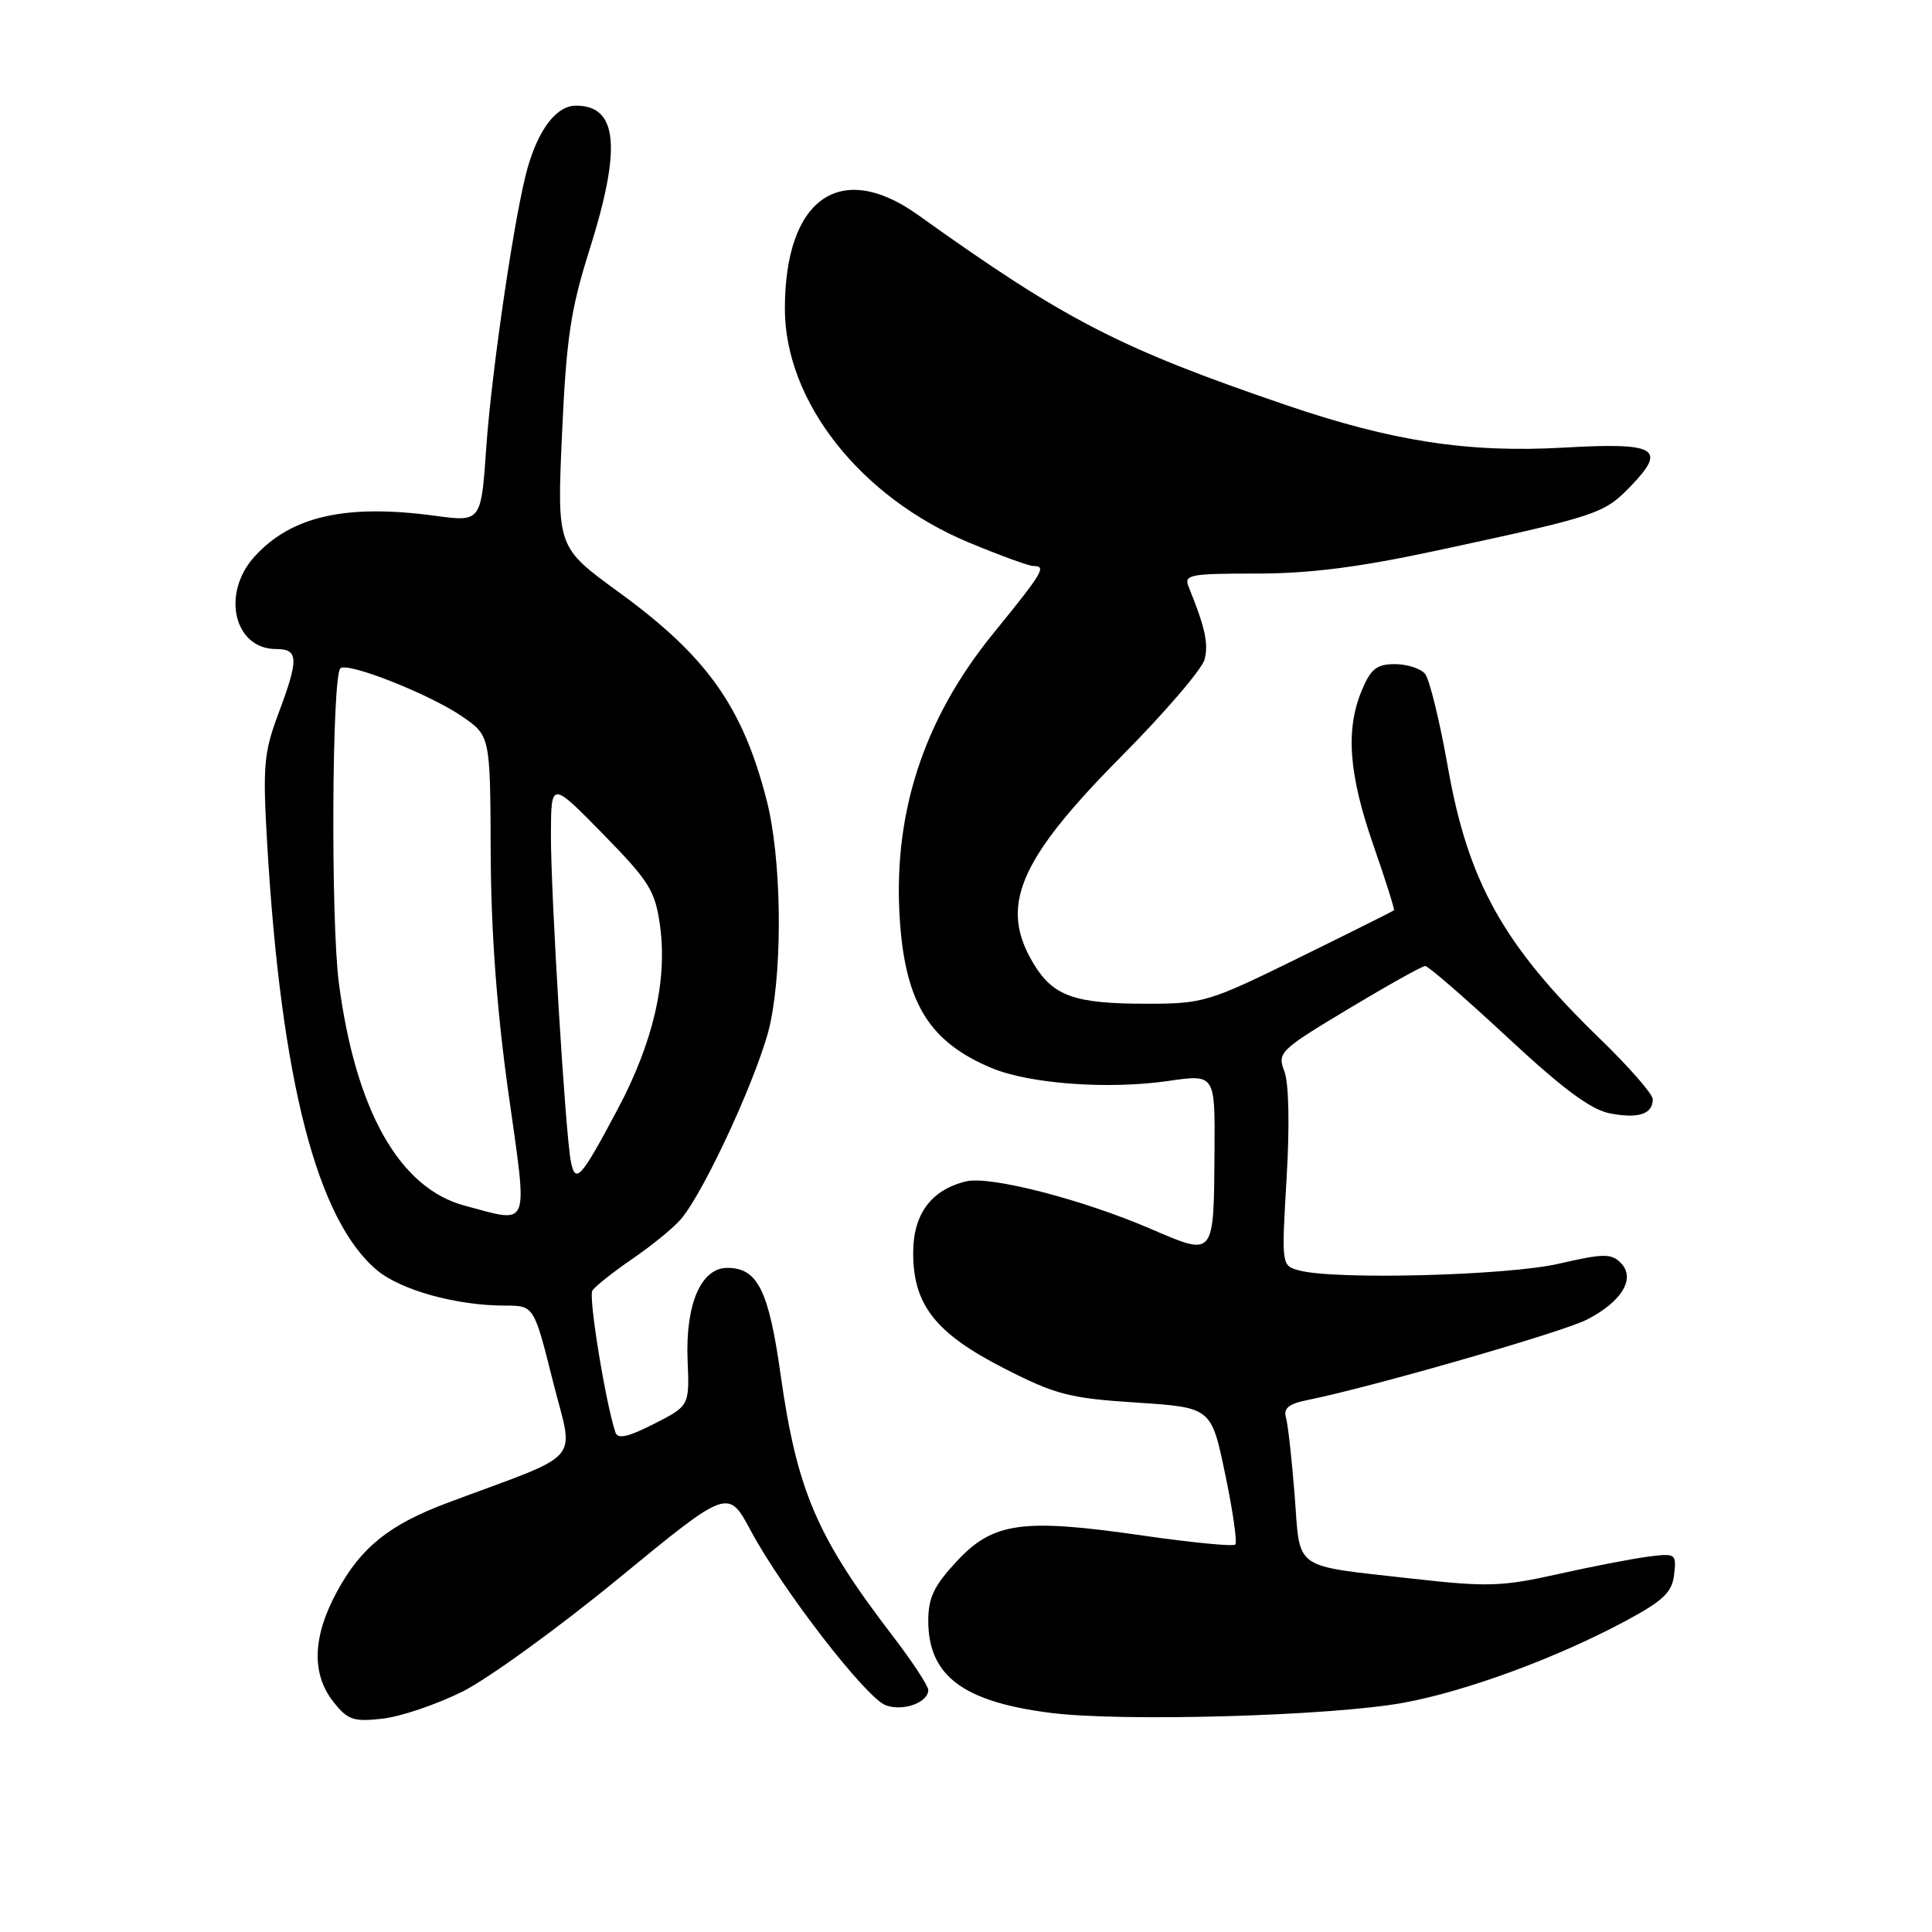 <?xml version="1.0" encoding="UTF-8" standalone="no"?>
<!DOCTYPE svg PUBLIC "-//W3C//DTD SVG 1.1//EN" "http://www.w3.org/Graphics/SVG/1.1/DTD/svg11.dtd" >
<svg xmlns="http://www.w3.org/2000/svg" xmlns:xlink="http://www.w3.org/1999/xlink" version="1.1" viewBox="0 0 256 256">
 <g >
 <path fill="currentColor"
d=" M 61.29 224.14 C 64.70 222.43 74.02 215.68 81.99 209.13 C 96.49 197.22 96.49 197.22 99.50 202.86 C 103.67 210.64 114.73 224.96 117.35 225.95 C 119.63 226.81 123.00 225.61 123.00 223.93 C 123.00 223.38 120.86 220.13 118.24 216.71 C 108.22 203.63 105.60 197.52 103.42 182.05 C 101.85 170.95 100.38 168.00 96.37 168.00 C 92.89 168.00 90.81 172.82 91.11 180.22 C 91.36 186.28 91.36 186.28 86.66 188.67 C 83.17 190.44 81.85 190.73 81.54 189.78 C 80.24 185.87 77.96 171.87 78.49 171.02 C 78.83 170.47 81.22 168.57 83.80 166.80 C 86.39 165.03 89.28 162.66 90.23 161.54 C 93.48 157.71 100.86 141.51 102.09 135.50 C 103.75 127.45 103.51 113.56 101.60 106.09 C 98.41 93.63 93.68 86.97 81.97 78.45 C 73.80 72.50 73.80 72.50 74.47 57.50 C 75.04 44.89 75.61 41.02 78.07 33.24 C 82.39 19.59 81.88 14.00 76.32 14.00 C 73.79 14.00 71.45 16.97 69.94 22.13 C 68.29 27.76 65.16 48.90 64.43 59.33 C 63.75 69.17 63.75 69.17 57.62 68.34 C 45.81 66.75 38.56 68.40 33.71 73.77 C 29.29 78.65 31.01 86.00 36.57 86.00 C 39.58 86.00 39.62 87.27 36.86 94.64 C 34.95 99.76 34.80 101.54 35.41 111.92 C 37.26 143.21 42.00 161.61 49.93 168.29 C 53.10 170.95 60.48 173.00 66.93 173.00 C 70.75 173.00 70.75 173.00 73.25 182.97 C 76.05 194.14 77.69 192.25 59.25 199.15 C 51.56 202.04 47.85 205.02 44.66 210.88 C 41.41 216.85 41.25 221.77 44.16 225.48 C 46.07 227.91 46.82 228.17 50.70 227.73 C 53.11 227.46 57.87 225.84 61.29 224.14 Z  M 186.00 225.62 C 194.36 224.08 206.41 219.63 215.50 214.73 C 220.42 212.08 221.56 210.98 221.83 208.64 C 222.15 205.86 222.04 205.79 218.33 206.27 C 216.22 206.55 210.83 207.59 206.34 208.60 C 199.04 210.23 197.02 210.29 187.34 209.20 C 171.06 207.36 172.33 208.25 171.55 198.16 C 171.18 193.40 170.66 188.75 170.40 187.84 C 170.04 186.61 170.77 186.01 173.21 185.52 C 181.59 183.84 206.89 176.56 210.22 174.88 C 214.91 172.50 216.79 169.37 214.75 167.33 C 213.50 166.07 212.44 166.09 206.59 167.44 C 199.81 169.02 176.90 169.62 172.15 168.34 C 169.80 167.71 169.80 167.70 170.48 156.11 C 170.90 149.10 170.78 143.48 170.18 141.94 C 169.23 139.48 169.57 139.15 178.66 133.69 C 183.87 130.56 188.45 128.00 188.85 128.00 C 189.25 128.00 194.15 132.25 199.73 137.44 C 207.17 144.36 210.82 147.06 213.38 147.54 C 217.13 148.25 219.00 147.62 219.00 145.65 C 219.00 144.97 215.84 141.36 211.97 137.61 C 199.23 125.27 194.54 116.89 191.85 101.65 C 190.78 95.56 189.41 90.00 188.83 89.29 C 188.24 88.58 186.44 88.00 184.83 88.00 C 182.43 88.00 181.63 88.63 180.45 91.47 C 178.27 96.68 178.71 102.58 181.97 111.96 C 183.59 116.61 184.82 120.51 184.71 120.62 C 184.59 120.73 178.93 123.56 172.11 126.91 C 160.17 132.78 159.45 133.00 151.93 133.00 C 142.41 133.00 139.59 132.01 137.00 127.77 C 132.33 120.11 134.91 114.00 148.71 100.10 C 154.39 94.37 159.30 88.64 159.62 87.36 C 160.15 85.27 159.68 83.13 157.50 77.75 C 156.85 76.15 157.64 76.00 166.49 76.00 C 173.54 76.00 180.07 75.17 190.35 72.96 C 211.68 68.37 212.52 68.09 216.02 64.48 C 220.93 59.41 219.56 58.61 207.21 59.31 C 194.56 60.03 184.49 58.48 170.37 53.66 C 148.27 46.11 141.11 42.41 121.64 28.48 C 111.35 21.12 104.00 26.30 104.00 40.91 C 104.00 53.19 114.00 65.90 128.39 71.89 C 132.50 73.60 136.34 75.00 136.93 75.00 C 138.71 75.00 138.24 75.79 131.61 83.94 C 122.26 95.43 118.19 108.12 119.27 122.44 C 120.08 133.09 123.28 138.13 131.40 141.52 C 136.41 143.62 146.85 144.38 154.75 143.24 C 161.00 142.33 161.00 142.33 160.93 152.42 C 160.83 166.69 160.99 166.49 152.50 162.84 C 143.37 158.91 131.16 155.77 128.00 156.54 C 123.37 157.67 121.00 160.88 121.00 166.03 C 121.00 172.92 123.99 176.70 133.12 181.35 C 139.88 184.80 141.73 185.28 150.59 185.85 C 160.50 186.50 160.50 186.50 162.34 195.32 C 163.36 200.18 163.96 204.38 163.68 204.66 C 163.40 204.94 157.89 204.40 151.44 203.47 C 135.48 201.16 131.61 201.69 126.79 206.86 C 123.78 210.09 123.00 211.70 123.00 214.74 C 123.00 222.04 127.59 225.50 139.25 226.97 C 148.78 228.17 176.52 227.37 186.00 225.62 Z  M 61.62 159.77 C 52.96 157.48 47.15 147.24 44.91 130.33 C 43.82 122.12 43.97 89.69 45.10 88.56 C 46.01 87.66 56.95 91.99 61.23 94.93 C 64.96 97.50 64.96 97.50 65.02 113.00 C 65.06 123.43 65.83 133.82 67.36 144.75 C 69.95 163.15 70.36 162.08 61.62 159.77 Z  M 75.64 153.89 C 74.91 150.18 72.97 118.33 73.00 110.50 C 73.03 103.50 73.03 103.50 79.89 110.50 C 86.07 116.82 86.81 118.01 87.46 122.68 C 88.45 129.92 86.56 138.12 81.83 147.00 C 76.96 156.17 76.24 156.97 75.64 153.89 Z "/>
</g>
</svg>